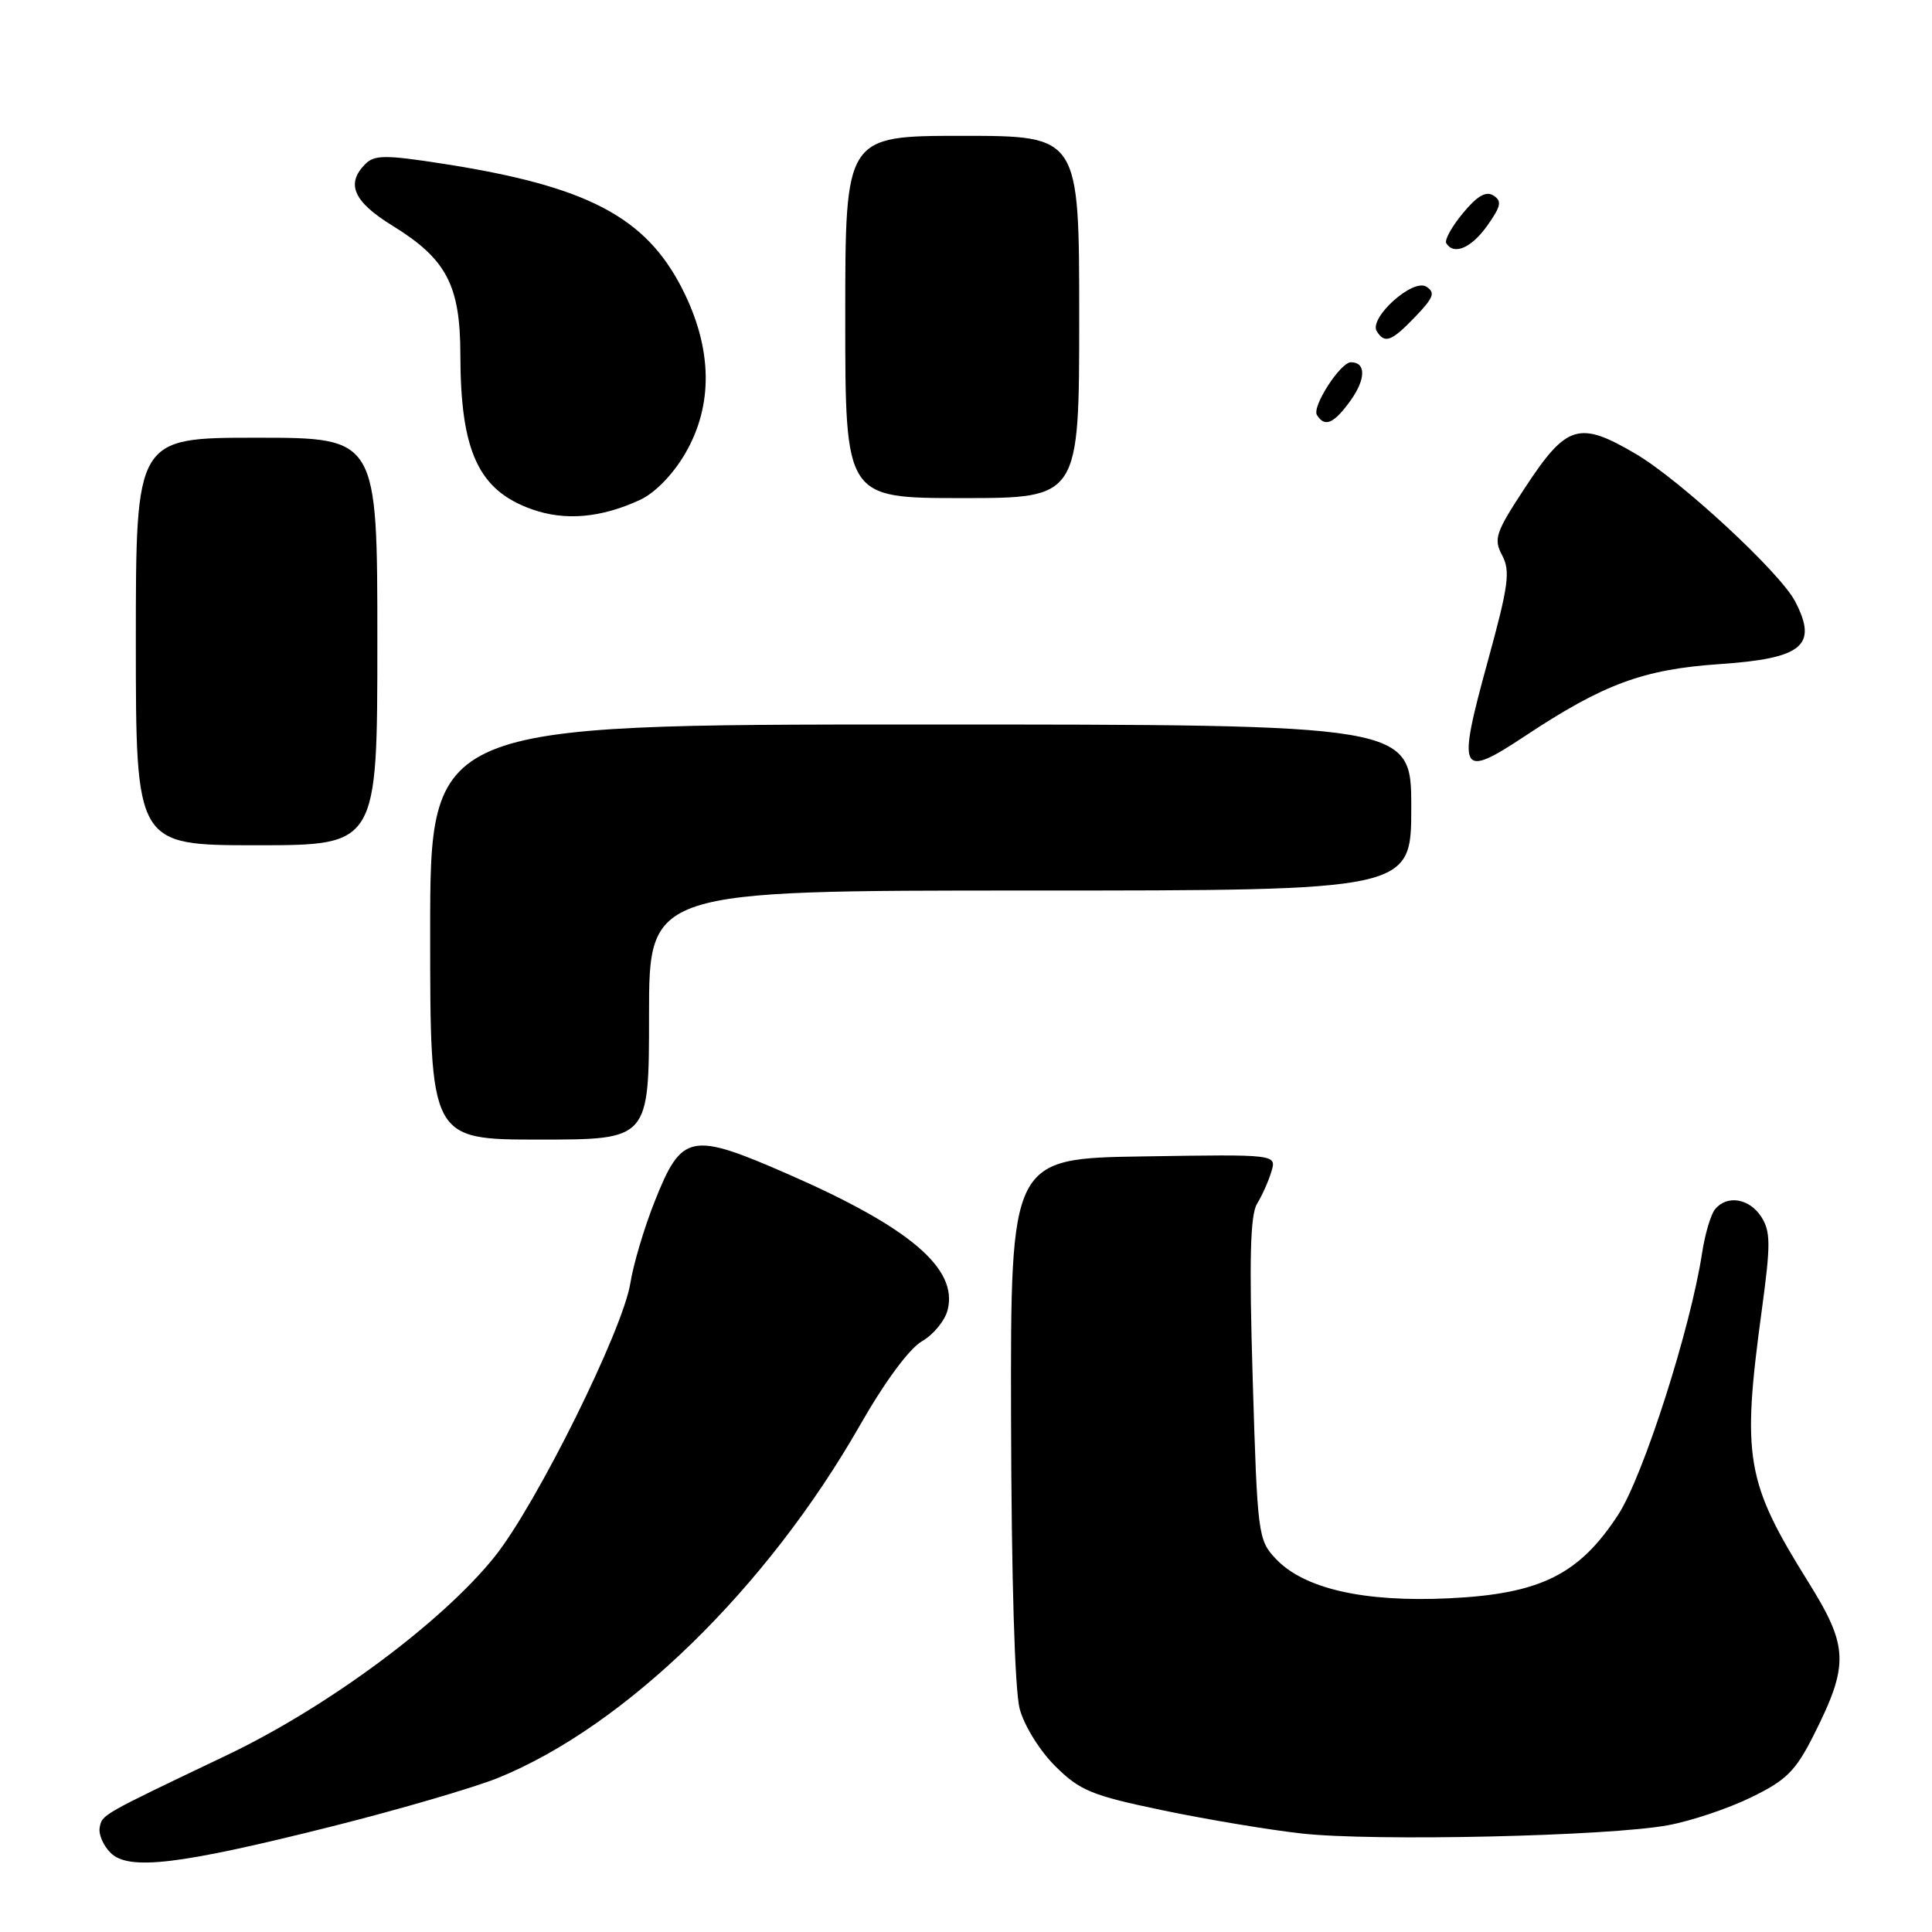 <?xml version="1.0" encoding="UTF-8" standalone="no"?>
<!DOCTYPE svg PUBLIC "-//W3C//DTD SVG 1.1//EN" "http://www.w3.org/Graphics/SVG/1.1/DTD/svg11.dtd" >
<svg xmlns="http://www.w3.org/2000/svg" xmlns:xlink="http://www.w3.org/1999/xlink" version="1.1" viewBox="0 0 256 256">
 <g >
 <path fill="currentColor"
d=" M 44.10 241.98 C 52.98 239.74 62.84 236.86 66.00 235.58 C 82.87 228.72 101.61 210.46 113.95 188.85 C 117.25 183.07 120.49 178.68 122.17 177.72 C 123.69 176.85 125.22 174.98 125.57 173.56 C 126.95 168.09 120.57 162.65 104.51 155.62 C 91.51 149.93 90.34 150.16 86.76 159.17 C 85.37 162.65 83.92 167.53 83.53 170.00 C 82.56 176.19 71.13 199.26 65.59 206.21 C 58.64 214.92 43.41 226.21 30.00 232.60 C 13.33 240.55 13.54 240.43 13.21 242.16 C 13.04 243.04 13.68 244.54 14.64 245.50 C 17.04 247.90 23.71 247.10 44.10 241.98 Z  M 221.03 241.85 C 224.08 241.29 229.03 239.63 232.03 238.16 C 236.69 235.90 237.91 234.68 240.28 230.00 C 245.04 220.56 244.96 218.21 239.61 209.63 C 231.31 196.32 230.78 193.18 233.46 173.50 C 234.63 164.89 234.62 163.19 233.39 161.25 C 231.81 158.78 228.82 158.29 227.24 160.25 C 226.68 160.94 225.92 163.53 225.54 166.00 C 224.02 176.00 217.75 195.58 214.43 200.69 C 209.26 208.64 204.11 211.20 192.08 211.78 C 180.71 212.33 172.77 210.52 169.02 206.52 C 166.70 204.05 166.61 203.33 165.99 182.74 C 165.51 166.84 165.66 161.00 166.57 159.50 C 167.24 158.40 168.10 156.48 168.47 155.23 C 169.15 152.95 169.15 152.95 151.52 153.23 C 133.90 153.50 133.90 153.50 133.97 187.99 C 134.02 209.11 134.46 224.01 135.12 226.45 C 135.72 228.69 137.79 232.01 139.85 234.05 C 143.10 237.27 144.66 237.91 154.00 239.86 C 159.78 241.07 168.10 242.46 172.50 242.95 C 182.02 244.01 213.19 243.31 221.03 241.85 Z  M 86.00 134.50 C 86.00 118.00 86.00 118.00 136.50 118.00 C 187.00 118.00 187.00 118.00 187.00 107.00 C 187.00 96.00 187.00 96.00 122.00 96.00 C 57.00 96.00 57.00 96.00 57.00 123.50 C 57.00 151.00 57.00 151.00 71.50 151.00 C 86.00 151.00 86.00 151.00 86.00 134.50 Z  M 50.00 85.00 C 50.00 58.00 50.00 58.00 34.00 58.00 C 18.00 58.00 18.00 58.00 18.00 85.00 C 18.00 112.00 18.00 112.00 34.00 112.00 C 50.00 112.00 50.00 112.00 50.00 85.00 Z  M 202.16 97.47 C 212.50 90.63 217.74 88.69 227.83 88.00 C 238.87 87.25 240.92 85.55 237.86 79.68 C 235.86 75.84 222.65 63.61 216.74 60.14 C 209.25 55.73 207.59 56.23 202.12 64.55 C 198.16 70.57 197.88 71.40 199.04 73.58 C 200.15 75.66 199.90 77.57 197.15 87.57 C 193.03 102.58 193.39 103.28 202.16 97.47 Z  M 84.78 66.25 C 86.77 65.34 89.14 62.91 90.77 60.13 C 94.55 53.68 94.42 46.16 90.39 38.25 C 85.52 28.70 77.77 24.66 58.66 21.69 C 51.08 20.51 49.62 20.52 48.41 21.73 C 45.79 24.36 46.83 26.72 52.01 29.91 C 59.16 34.31 60.99 37.79 61.00 47.00 C 61.02 59.84 63.40 64.98 70.50 67.49 C 74.87 69.04 79.62 68.63 84.78 66.25 Z  M 143.00 42.00 C 143.00 18.00 143.00 18.00 127.50 18.00 C 112.00 18.00 112.00 18.00 112.00 42.00 C 112.00 66.00 112.00 66.00 127.50 66.00 C 143.00 66.00 143.00 66.00 143.00 42.00 Z  M 179.00 53.01 C 180.99 50.20 181.00 48.00 179.01 48.00 C 177.61 48.00 173.81 53.89 174.50 54.99 C 175.54 56.68 176.76 56.14 179.00 53.01 Z  M 187.55 41.95 C 189.98 39.41 190.22 38.75 188.98 37.98 C 187.19 36.87 181.35 42.14 182.43 43.89 C 183.49 45.59 184.38 45.25 187.55 41.95 Z  M 197.07 29.90 C 198.89 27.34 199.04 26.64 197.89 25.91 C 196.90 25.28 195.73 25.96 193.84 28.25 C 192.37 30.02 191.38 31.81 191.64 32.23 C 192.65 33.86 194.96 32.87 197.07 29.90 Z "/>
</g>
</svg>